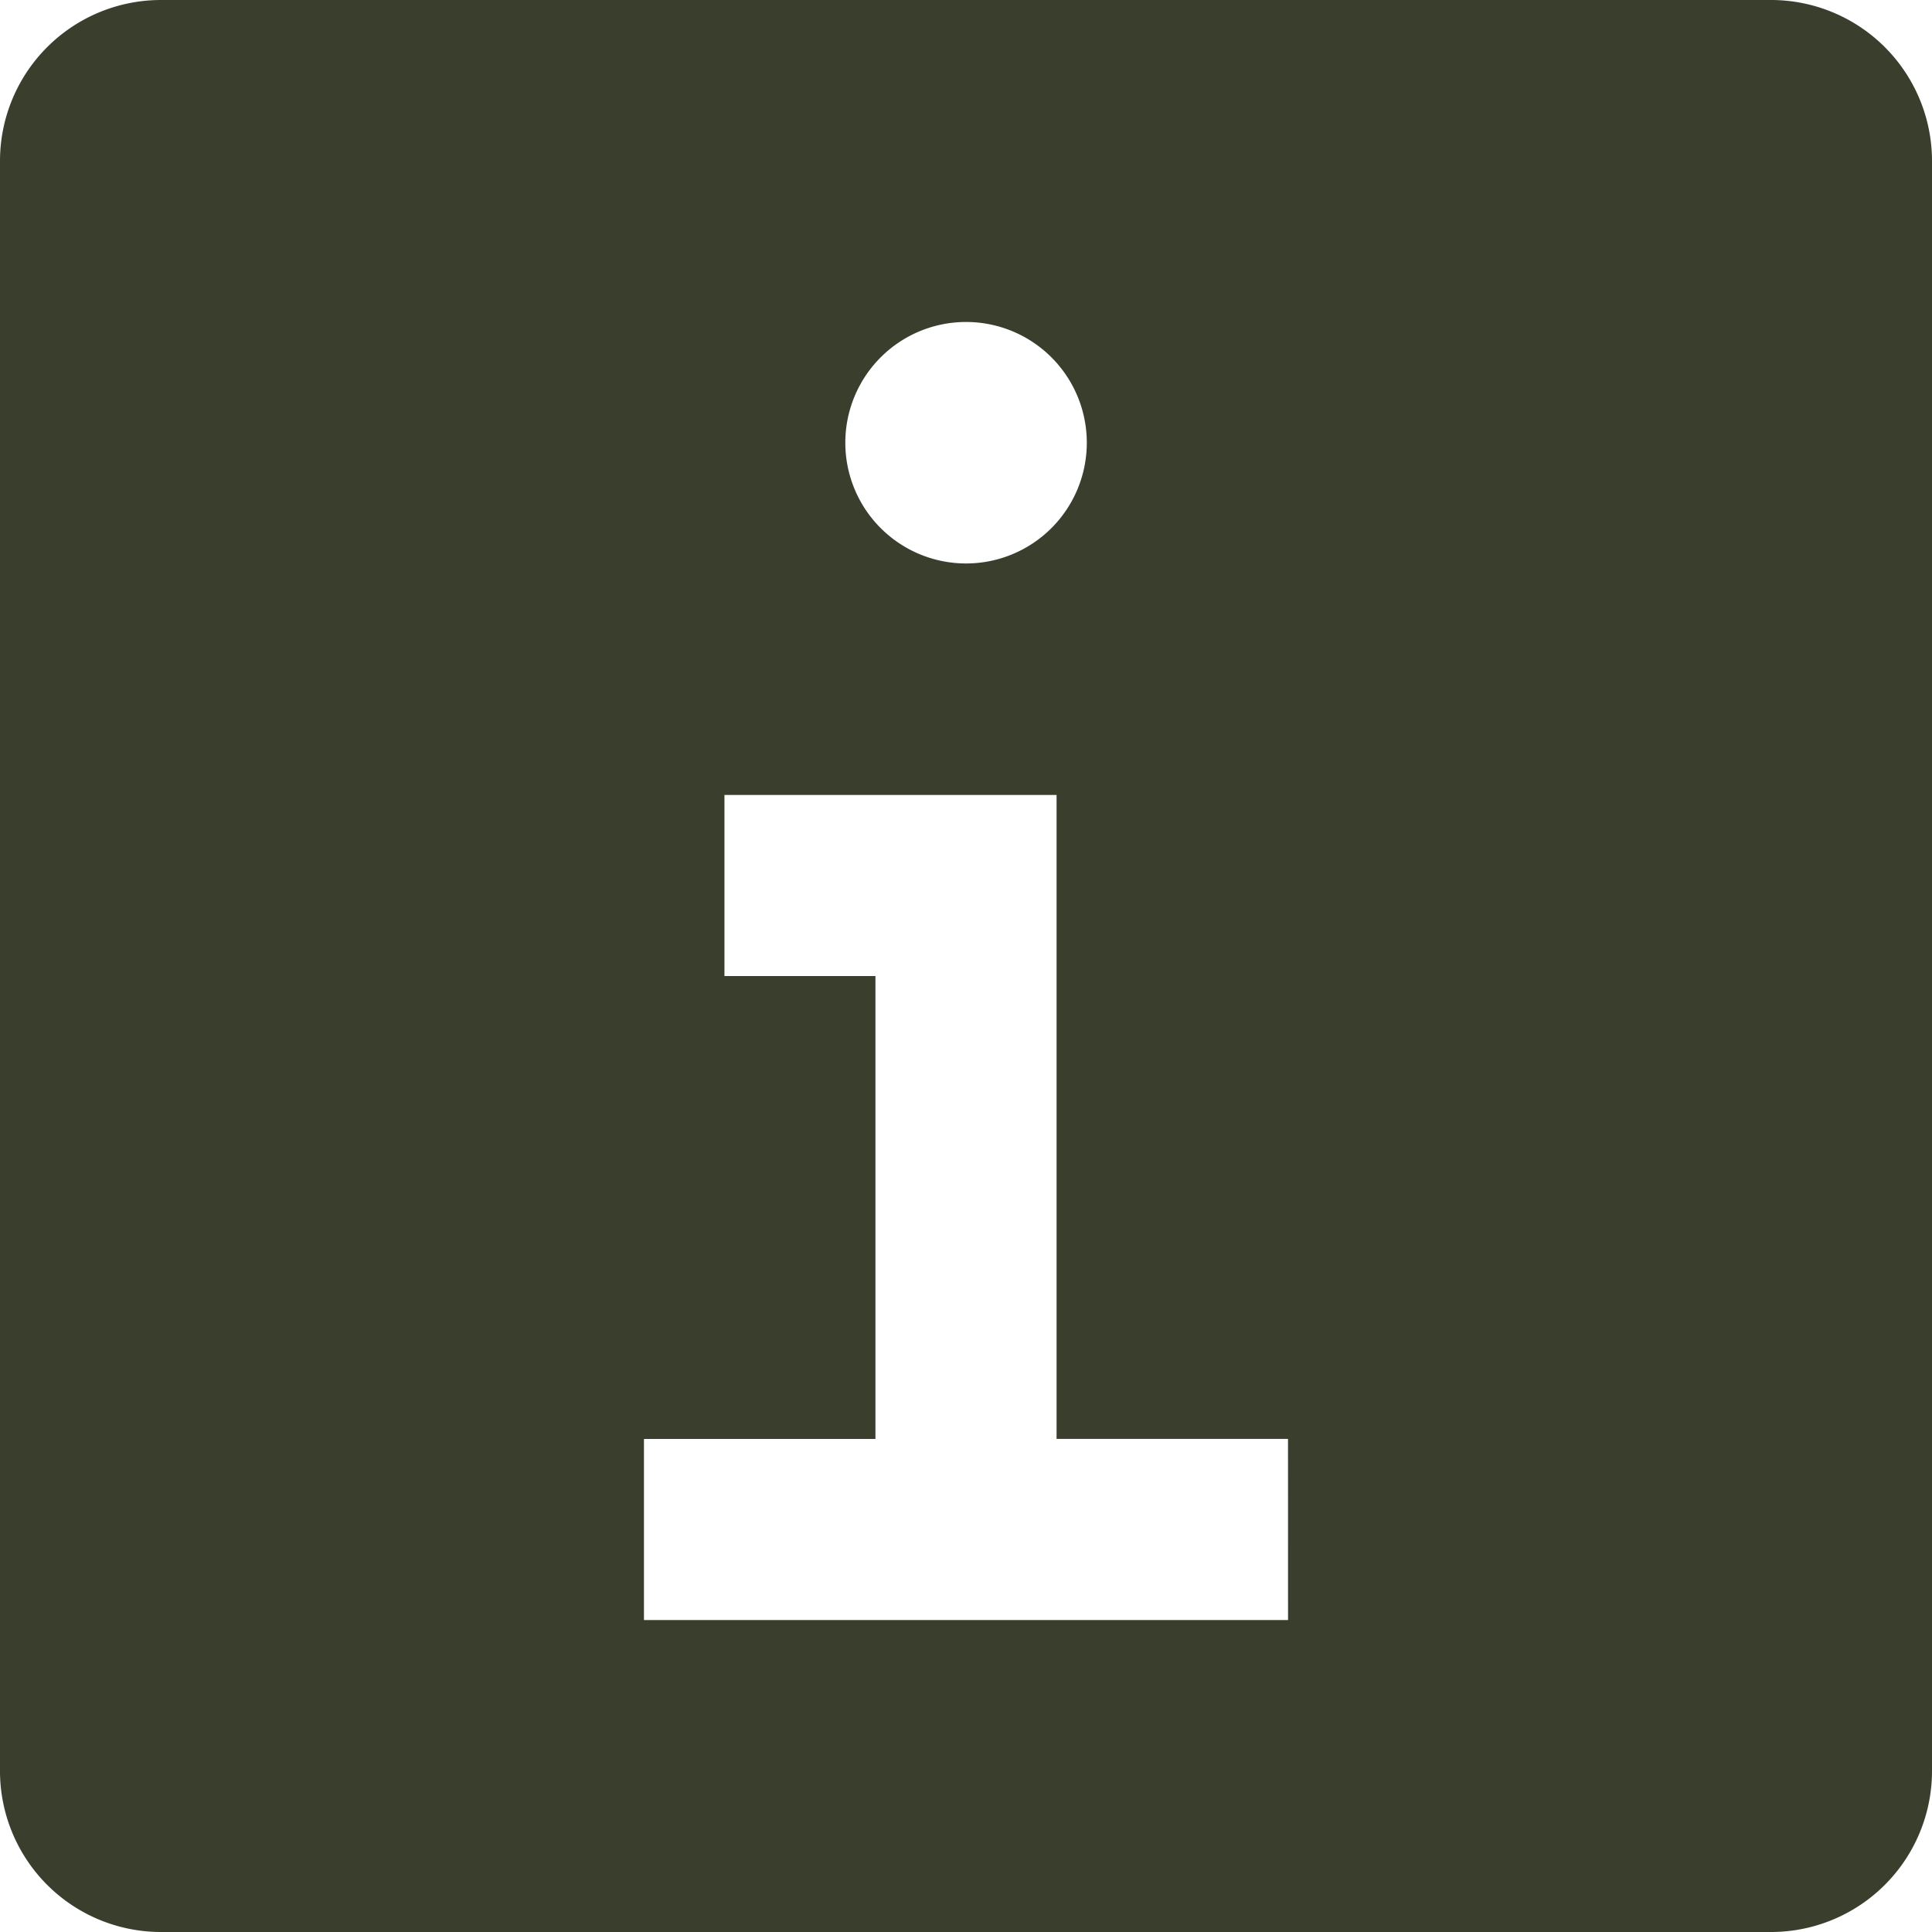 <svg xmlns="http://www.w3.org/2000/svg" width="129.608" height="129.608" viewBox="0 0 129.608 129.608">
  <g id="CarbonInformationSquareFilled" transform="translate(0)">
    <path id="Path_12" data-name="Path 12" d="M16,8c.828,0,1.5,5.07,1.5,11.324S16.828,30.648,16,30.648s-1.5-5.07-1.5-11.324S15.172,8,16,8Zm4,104.747H17.125V52.352H13V69.339h1.875v43.409H12v16.986h8Z" transform="translate(48.804 -4)" fill="none"/>
    <path id="Path_13" data-name="Path 13" d="M122.808,4H14.8A10.8,10.8,0,0,0,4,14.8V122.808a10.8,10.8,0,0,0,10.8,10.8H122.808a10.8,10.8,0,0,0,10.8-10.8V14.8A10.8,10.8,0,0,0,122.808,4Zm-54,21.6a8.1,8.1,0,1,1-8.1,8.1A8.1,8.1,0,0,1,68.8,25.6Zm21.6,87.081H47.2V100.531H62.729V69.479H52.6V57.328H74.88v43.2H90.406Z" transform="translate(-4 -4)" fill="#393f2c"/>
  </g>
</svg>
